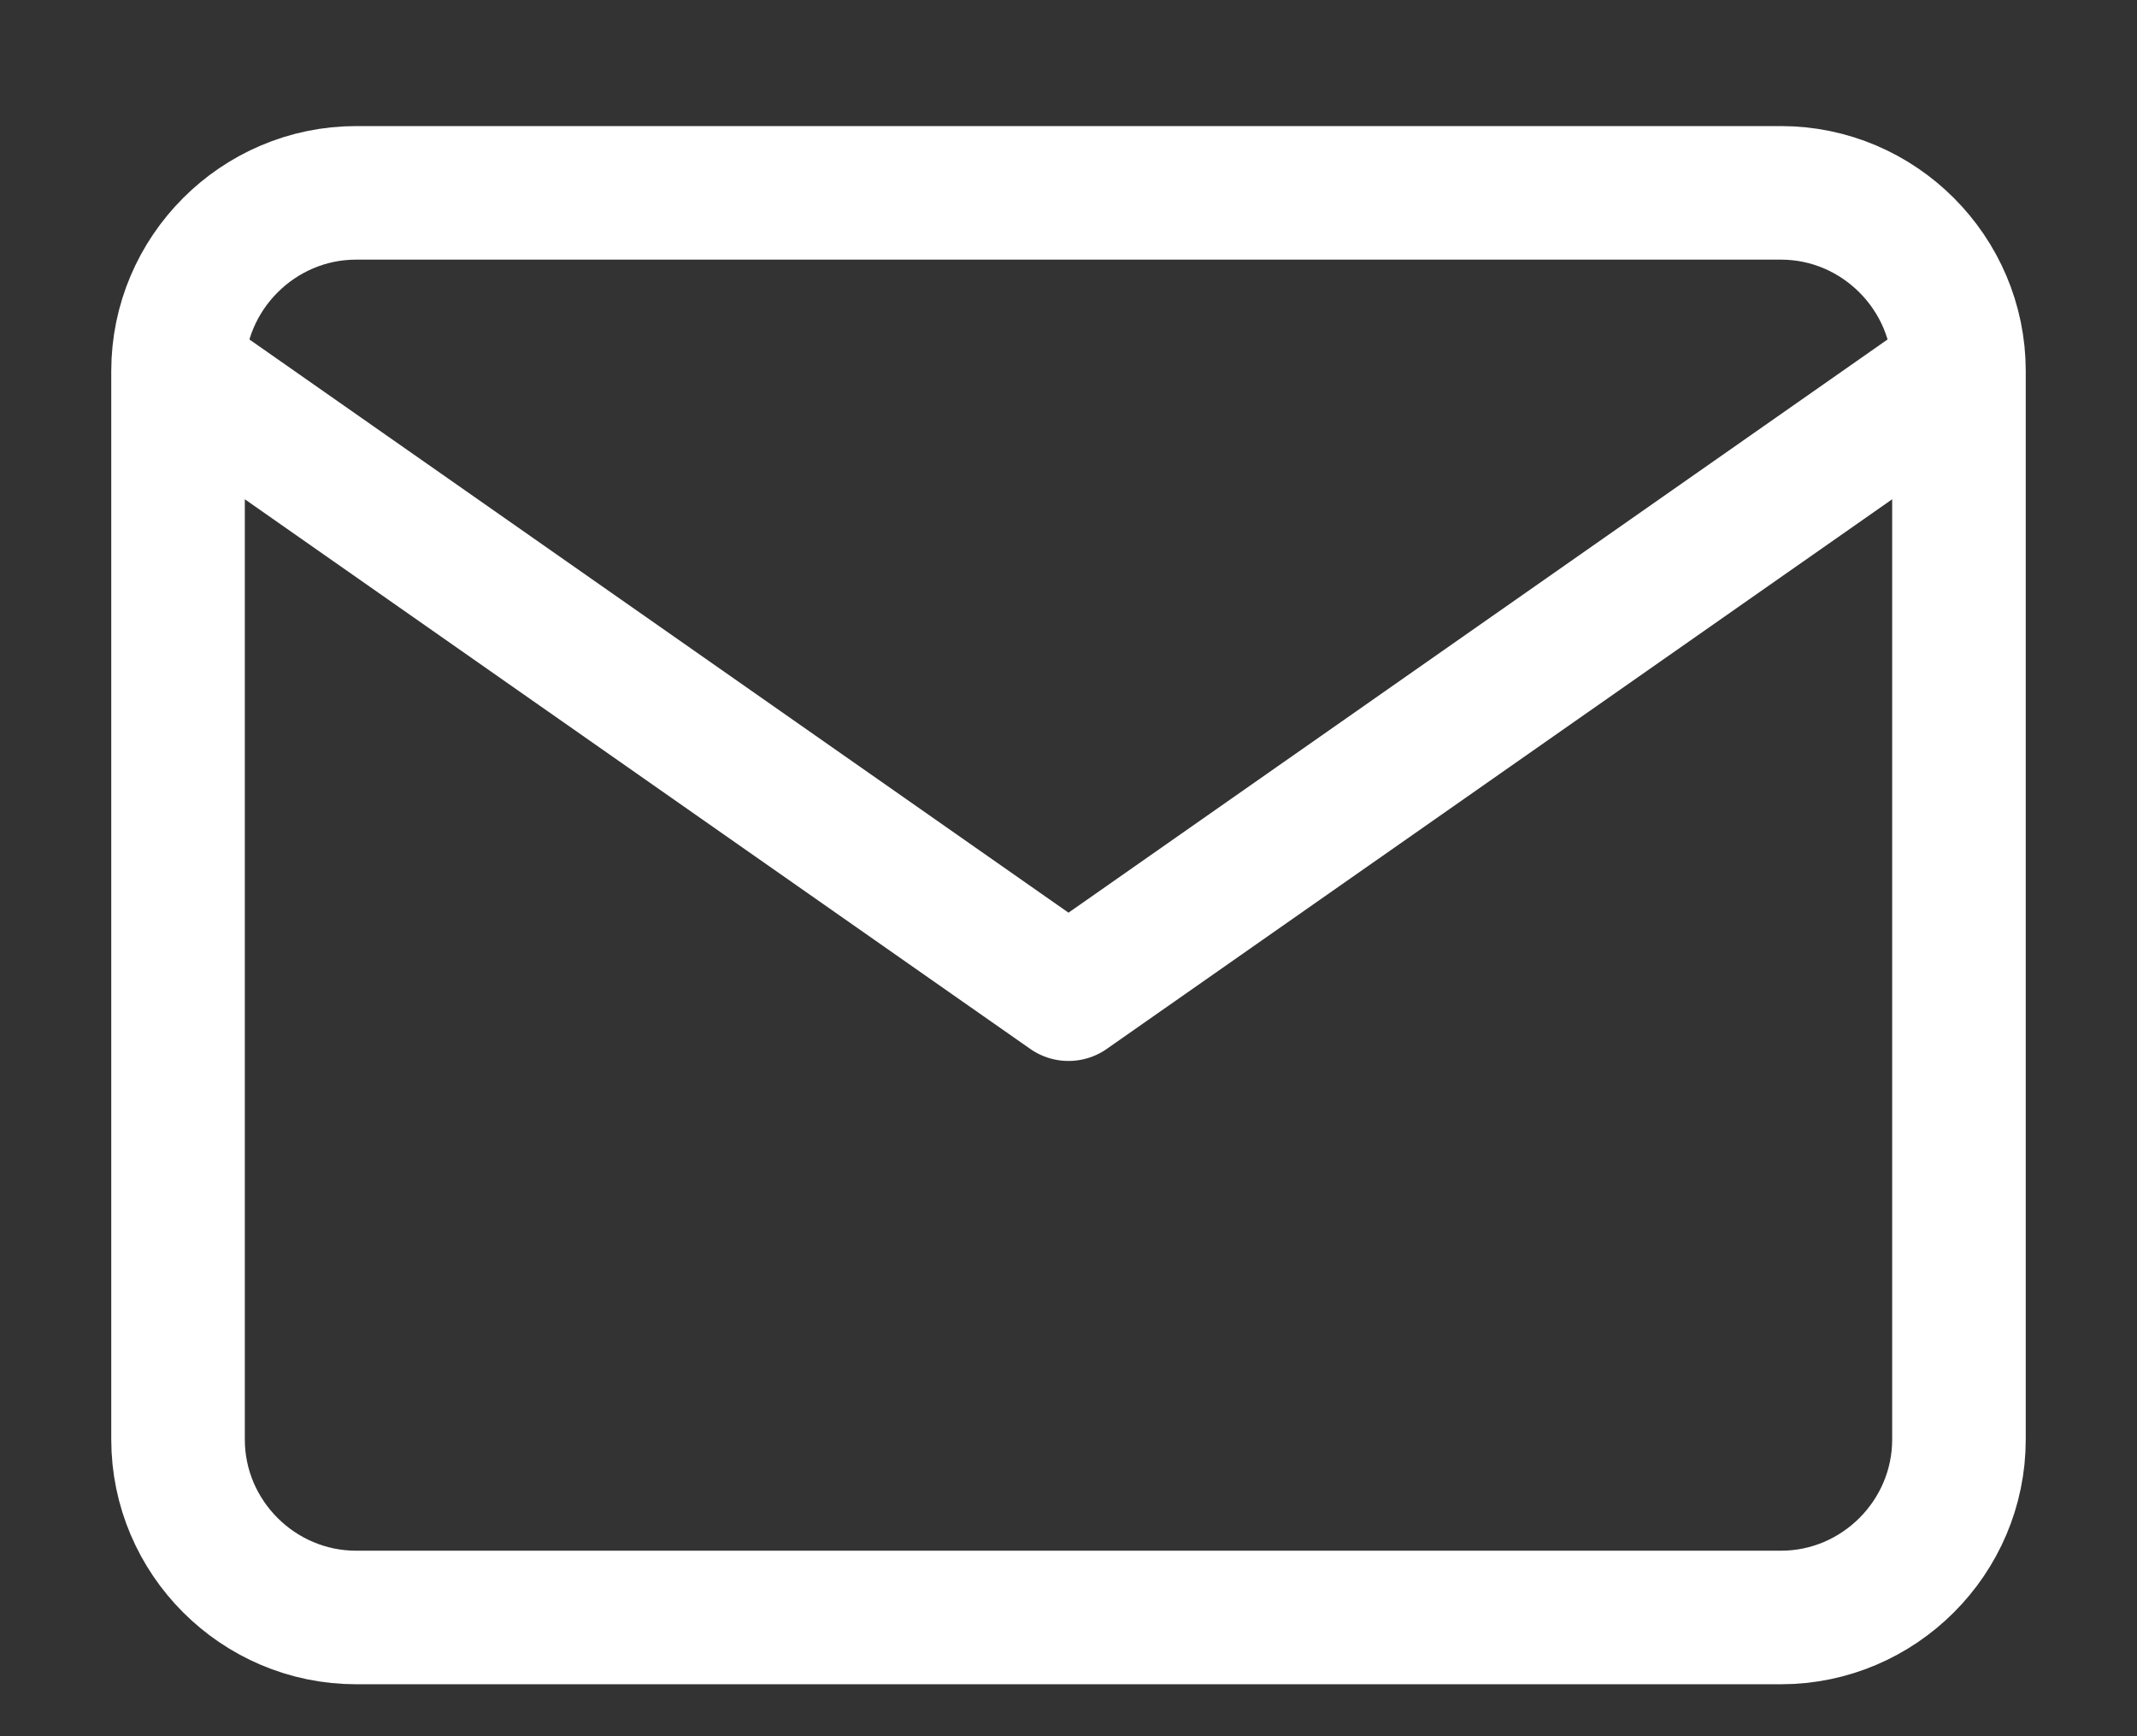 <svg width="16" height="13" viewBox="0 0 16 13" fill="none" xmlns="http://www.w3.org/2000/svg">
<rect x="0" y="0" width="16" height="13" fill="#333333" stroke="none"/>
<path d="M14.667 2.778C14.667 2.045 14.067 1.444 13.334 1.444H2.667C1.933 1.444 1.333 2.045 1.333 2.778M14.667 2.778V10.778C14.667 11.511 14.067 12.111 13.334 12.111H2.667C1.933 12.111 1.333 11.511 1.333 10.778V2.778M14.667 2.778L8 7.444L1.333 2.778" stroke="white" stroke-linecap="round" stroke-linejoin="round"/>
</svg>
